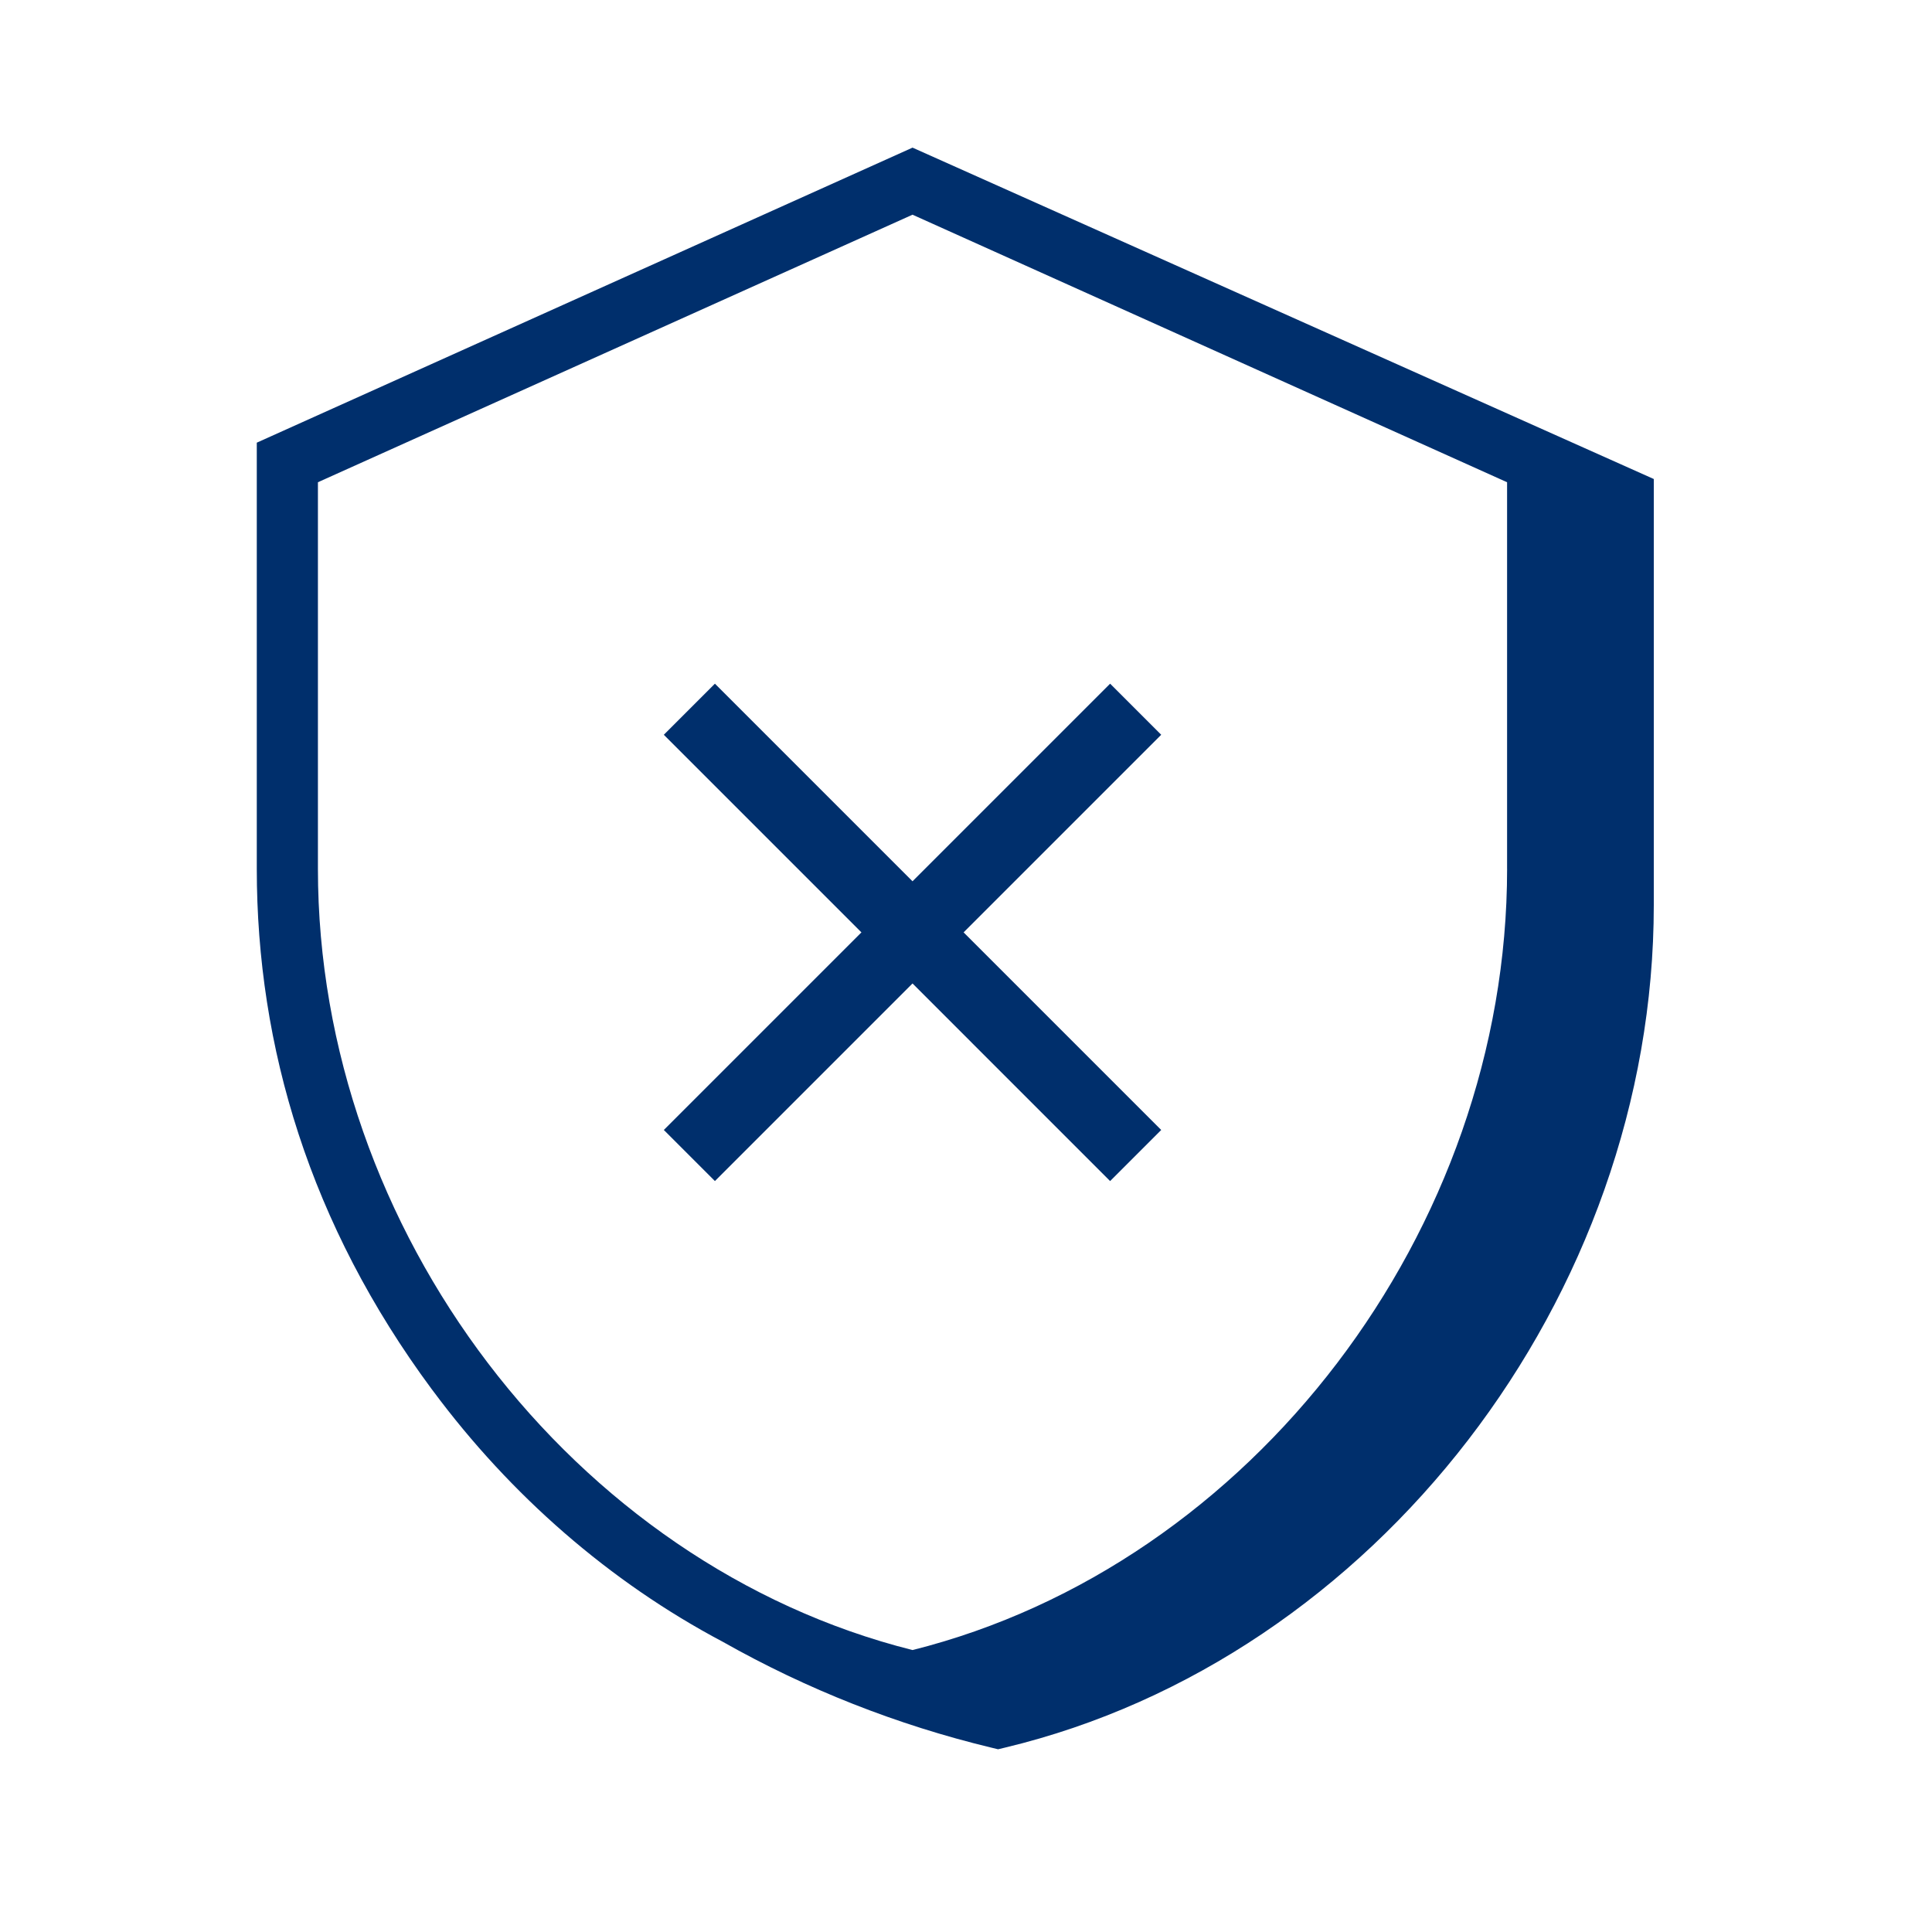 <svg width="79" height="79" viewBox="0 0 79 79" fill="none" xmlns="http://www.w3.org/2000/svg">
<path fill-rule="evenodd" clip-rule="evenodd" d="M47.482 30.045L45.393 27.956L37.313 36.036L29.233 27.956L27.144 30.045L35.224 38.125L27.144 46.205L29.233 48.294L37.313 40.214L45.393 48.294L47.482 46.205L39.402 38.125L47.482 30.045Z" fill="#002F6C"/>
<path fill-rule="evenodd" clip-rule="evenodd" d="M61.626 35.527C61.626 50.313 51.194 63.989 37.314 67.471C23.432 63.989 13 50.312 13 35.527V19.719L37.313 8.779L61.625 19.719V35.527H61.626ZM37.314 6.037L10.5 18.101V35.526C10.5 42.8 12.669 50.075 17.66 56.813C17.68 56.838 17.697 56.863 17.716 56.886C20.874 61.136 24.92 64.681 29.552 67.132C32.99 69.076 36.682 70.532 40.522 71.458L40.812 71.528L41.104 71.458C56.224 67.833 67.624 53.023 67.624 37.009V19.587L37.314 6.037Z" fill="#002F6C"/>
</svg>
